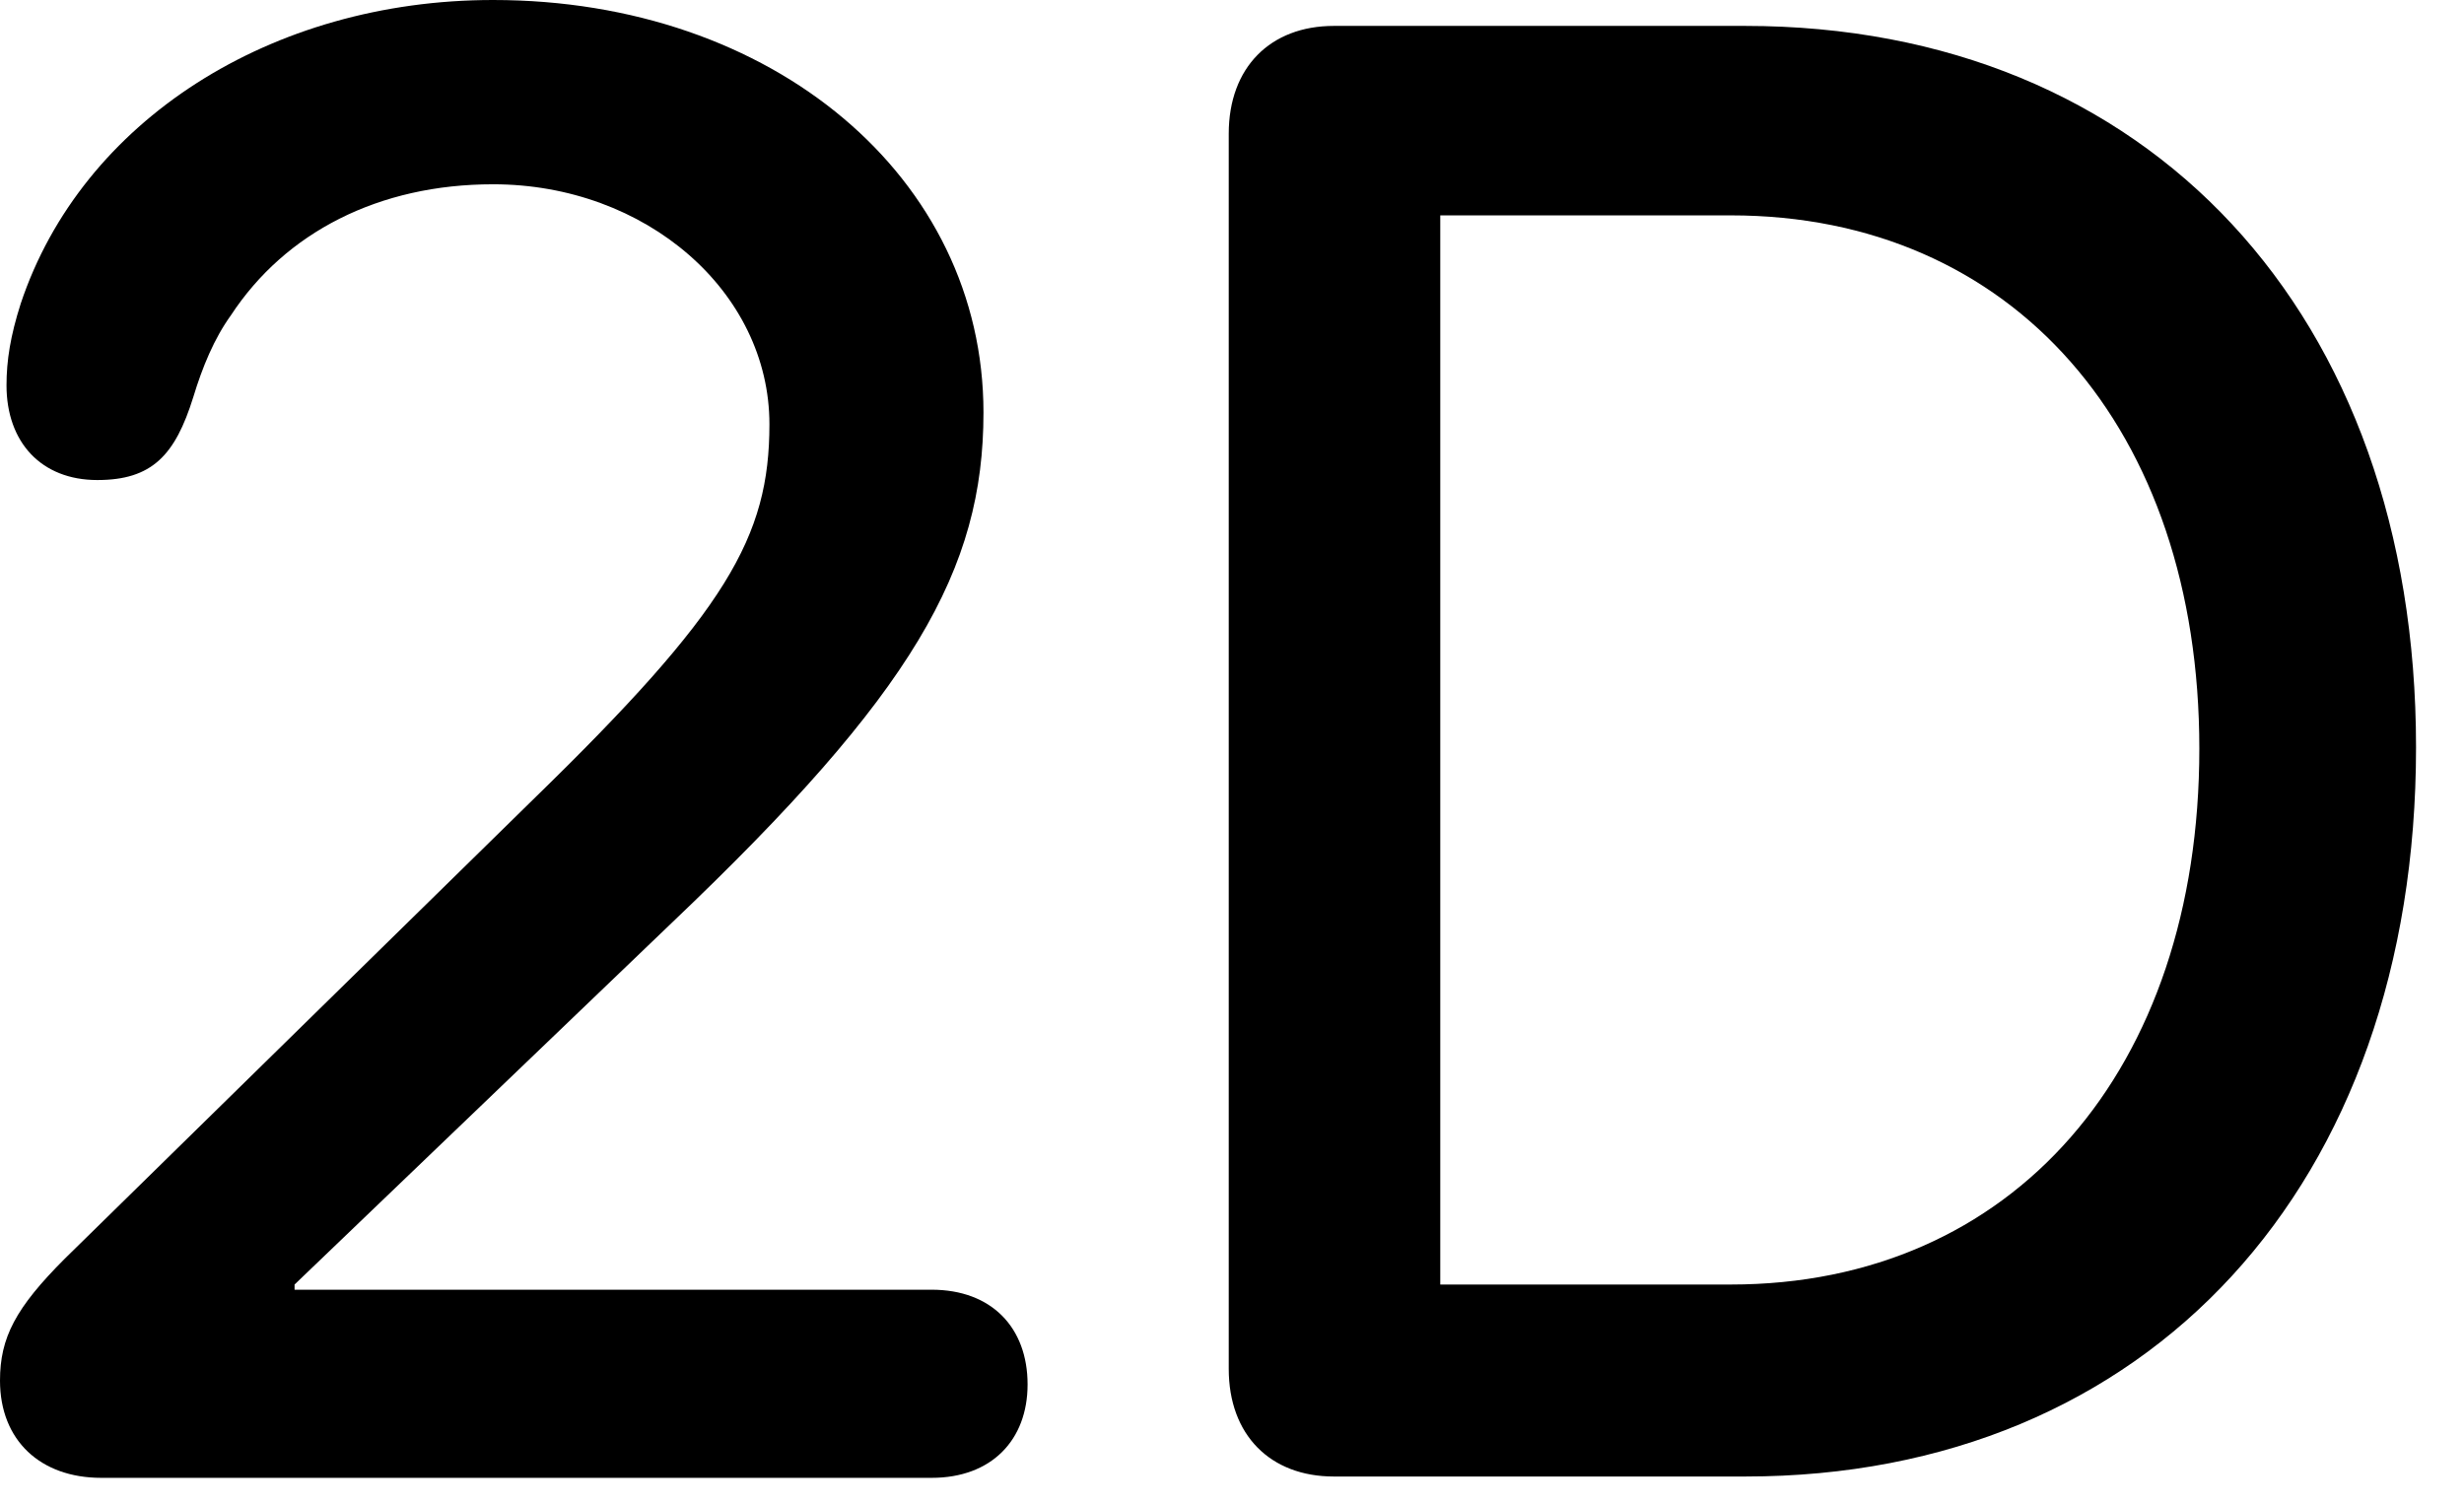 <svg version="1.1" xmlns="http://www.w3.org/2000/svg" xmlns:xlink="http://www.w3.org/1999/xlink" width="18.545" height="11.318" viewBox="0 0 18.545 11.318">
 <g>
  <rect height="11.318" opacity="0" width="18.545" x="0" y="0"/>
  <path d="M10.039 11.113L13.135 11.113C16.172 11.113 18.184 8.916 18.184 5.625C18.184 2.363 16.172 0.195 13.135 0.195L10.039 0.195C9.561 0.195 9.248 0.508 9.248 1.006L9.248 10.303C9.248 10.801 9.561 11.113 10.039 11.113ZM10.84 9.668L10.84 1.621L13.027 1.621C15.146 1.621 16.553 3.223 16.553 5.635C16.553 8.057 15.146 9.668 13.027 9.668Z" fill="currentColor"/>
  <path d="M0.762 11.123L7.012 11.123C7.461 11.123 7.734 10.84 7.734 10.42C7.734 9.99 7.461 9.707 7.012 9.707L2.217 9.707L2.217 9.668L5.059 6.943C6.875 5.215 7.402 4.287 7.402 3.105C7.402 1.338 5.82 0 3.711 0C2.041 0 0.615 0.908 0.156 2.285C0.078 2.529 0.049 2.715 0.049 2.9C0.049 3.33 0.312 3.613 0.732 3.613C1.143 3.613 1.318 3.428 1.455 2.988C1.523 2.764 1.611 2.549 1.738 2.373C2.148 1.748 2.852 1.387 3.711 1.387C4.863 1.387 5.791 2.197 5.791 3.193C5.791 4.043 5.469 4.6 4.014 6.016L0.488 9.473C0.117 9.844 0 10.068 0 10.391C0 10.84 0.303 11.123 0.762 11.123Z" fill="currentColor"/>
 </g>
</svg>
